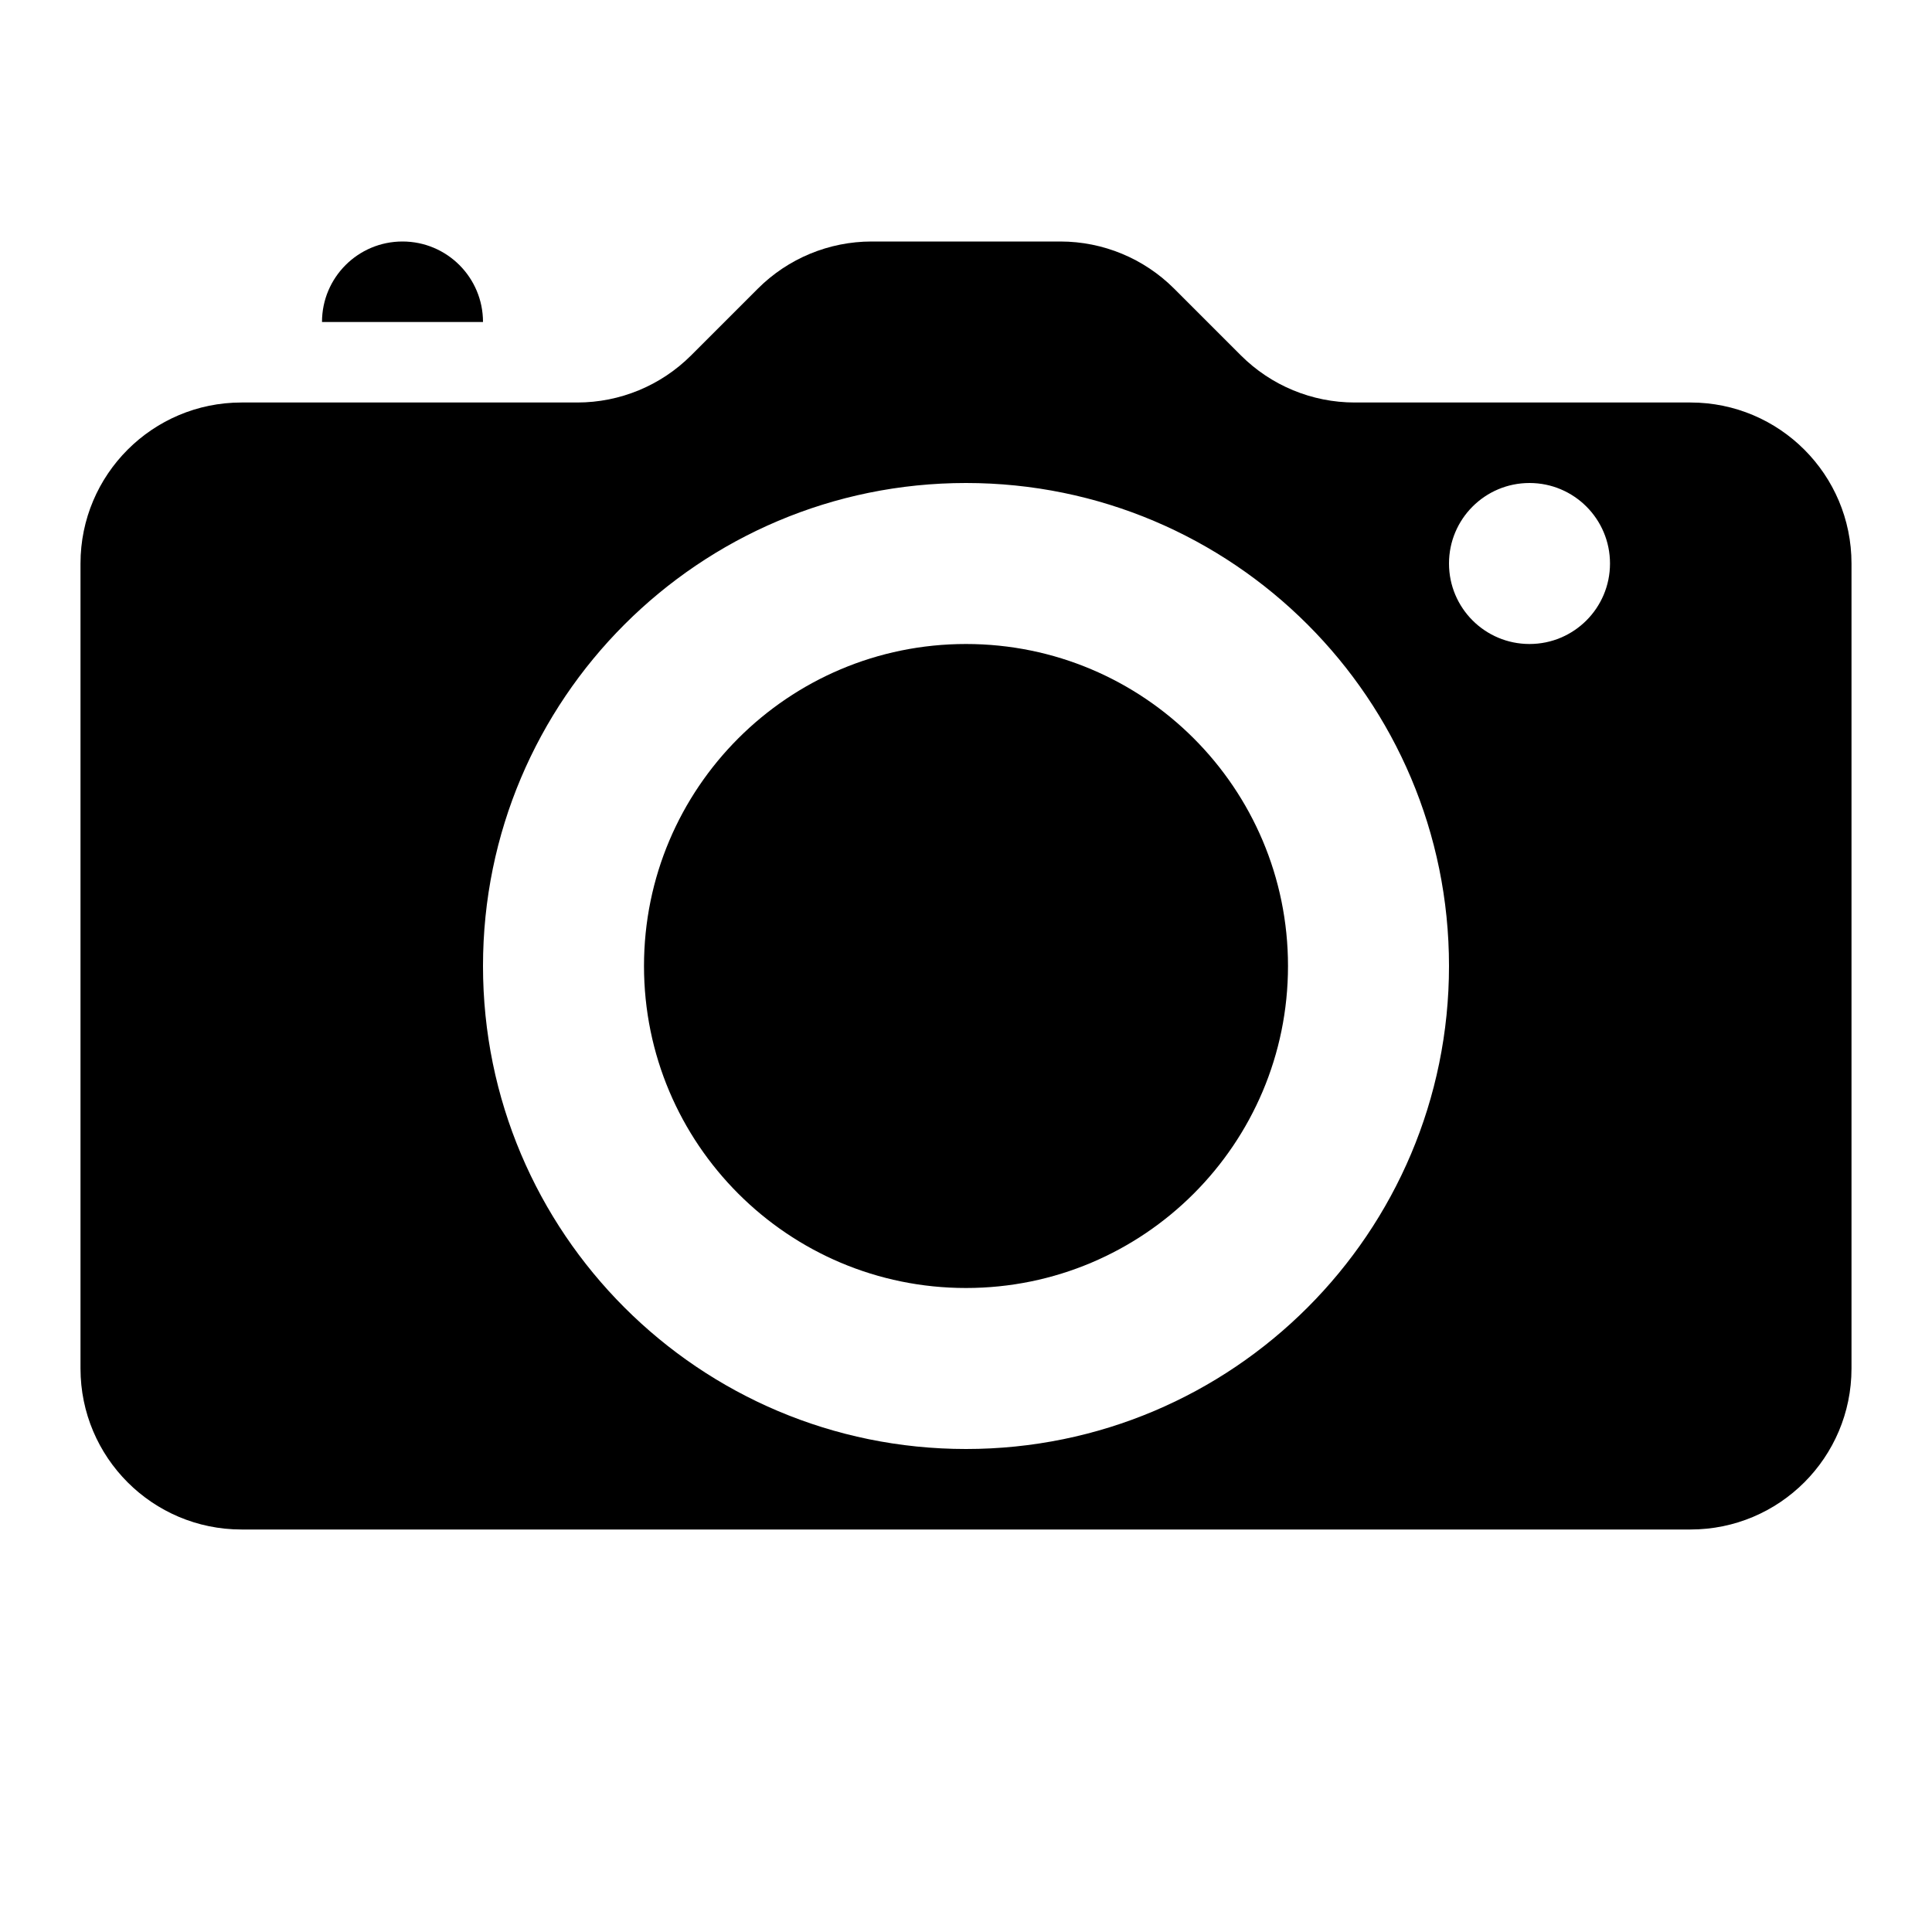 <svg width="48" height="48" viewBox="0 0 48 48" fill="none" xmlns="http://www.w3.org/2000/svg">
<path d="M24 32C28.418 32 32 28.418 32 24C32 19.582 28.418 16 24 16C19.582 16 16 19.582 16 24C16 28.418 19.582 32 24 32Z" fill="currentColor"/>
<path fill-rule="evenodd" clip-rule="evenodd" d="M29.172 7.172C28.421 6.421 27.404 6 26.343 6H21.657C20.596 6 19.579 6.421 18.828 7.172L17.172 8.828C16.421 9.579 15.404 10 14.343 10H6C3.791 10 2 11.791 2 14V34C2 36.209 3.791 38 6 38H42C44.209 38 46 36.209 46 34V14C46 11.791 44.209 10 42 10H33.657C32.596 10 31.579 9.579 30.828 8.828L29.172 7.172ZM36 24C36 30.627 30.627 36 24 36C17.373 36 12 30.627 12 24C12 17.373 17.373 12 24 12C30.627 12 36 17.373 36 24ZM40 14C40 15.105 39.105 16 38 16C36.895 16 36 15.105 36 14C36 12.895 36.895 12 38 12C39.105 12 40 12.895 40 14Z" fill="currentColor"/>
<path d="M10 6C11.105 6 12 6.895 12 8H8C8 6.895 8.895 6 10 6Z" fill="currentColor"/>
</svg>
